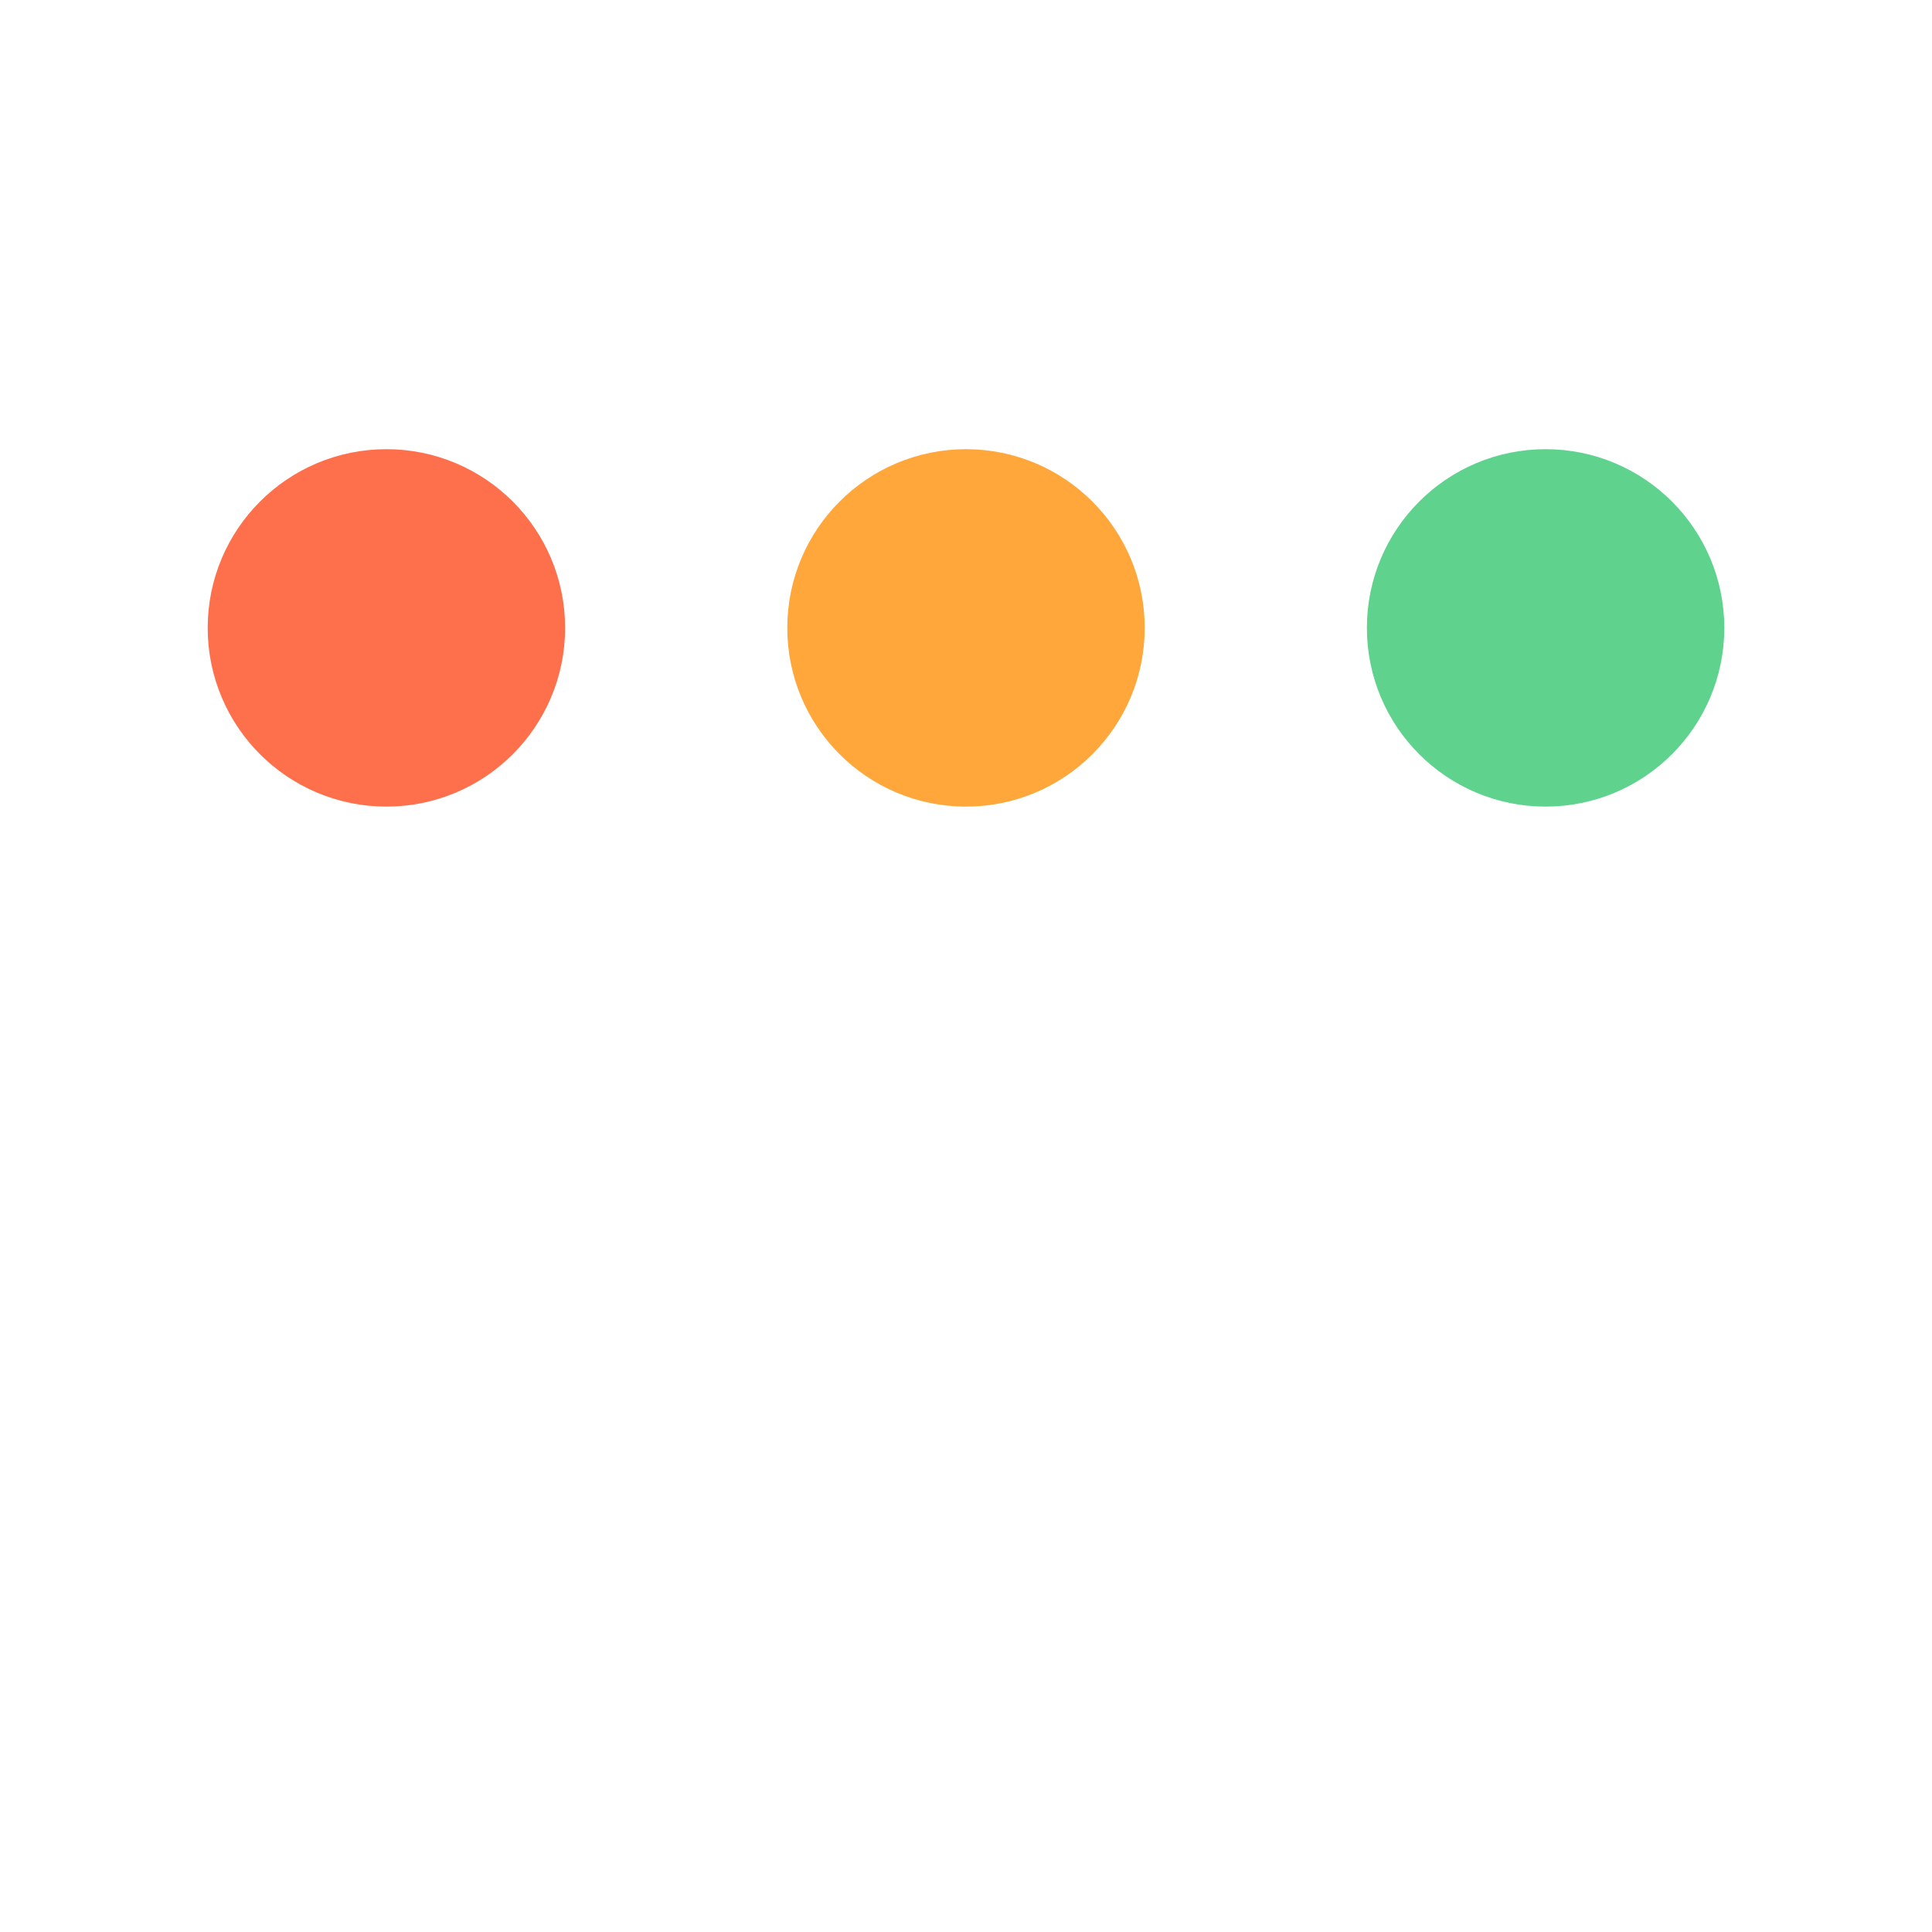 <svg xmlns="http://www.w3.org/2000/svg" viewBox="0 0 200 200">
  <circle fill="#FE704C" stroke="#FE704C" stroke-width="7" r="15" cx="40" cy="65">
    <animate attributeName="cy" calcMode="spline" dur="1.5" values="65;135;65;" keySplines=".5 0 .5 1;.5 0 .5 1"
             repeatCount="indefinite" begin="-.4"></animate>
  </circle>
  <circle fill="#FFA73B" stroke="#FFA73B" stroke-width="7" r="15" cx="100" cy="65">
    <animate attributeName="cy" calcMode="spline" dur="1.5" values="65;135;65;" keySplines=".5 0 .5 1;.5 0 .5 1"
             repeatCount="indefinite" begin="-.2"></animate>
  </circle>
  <circle fill="#5FD38D" stroke="#5FD38D" stroke-width="7" r="15" cx="160" cy="65">
    <animate attributeName="cy" calcMode="spline" dur="1.5" values="65;135;65;" keySplines=".5 0 .5 1;.5 0 .5 1"
             repeatCount="indefinite" begin="0"></animate>
  </circle>
</svg>
